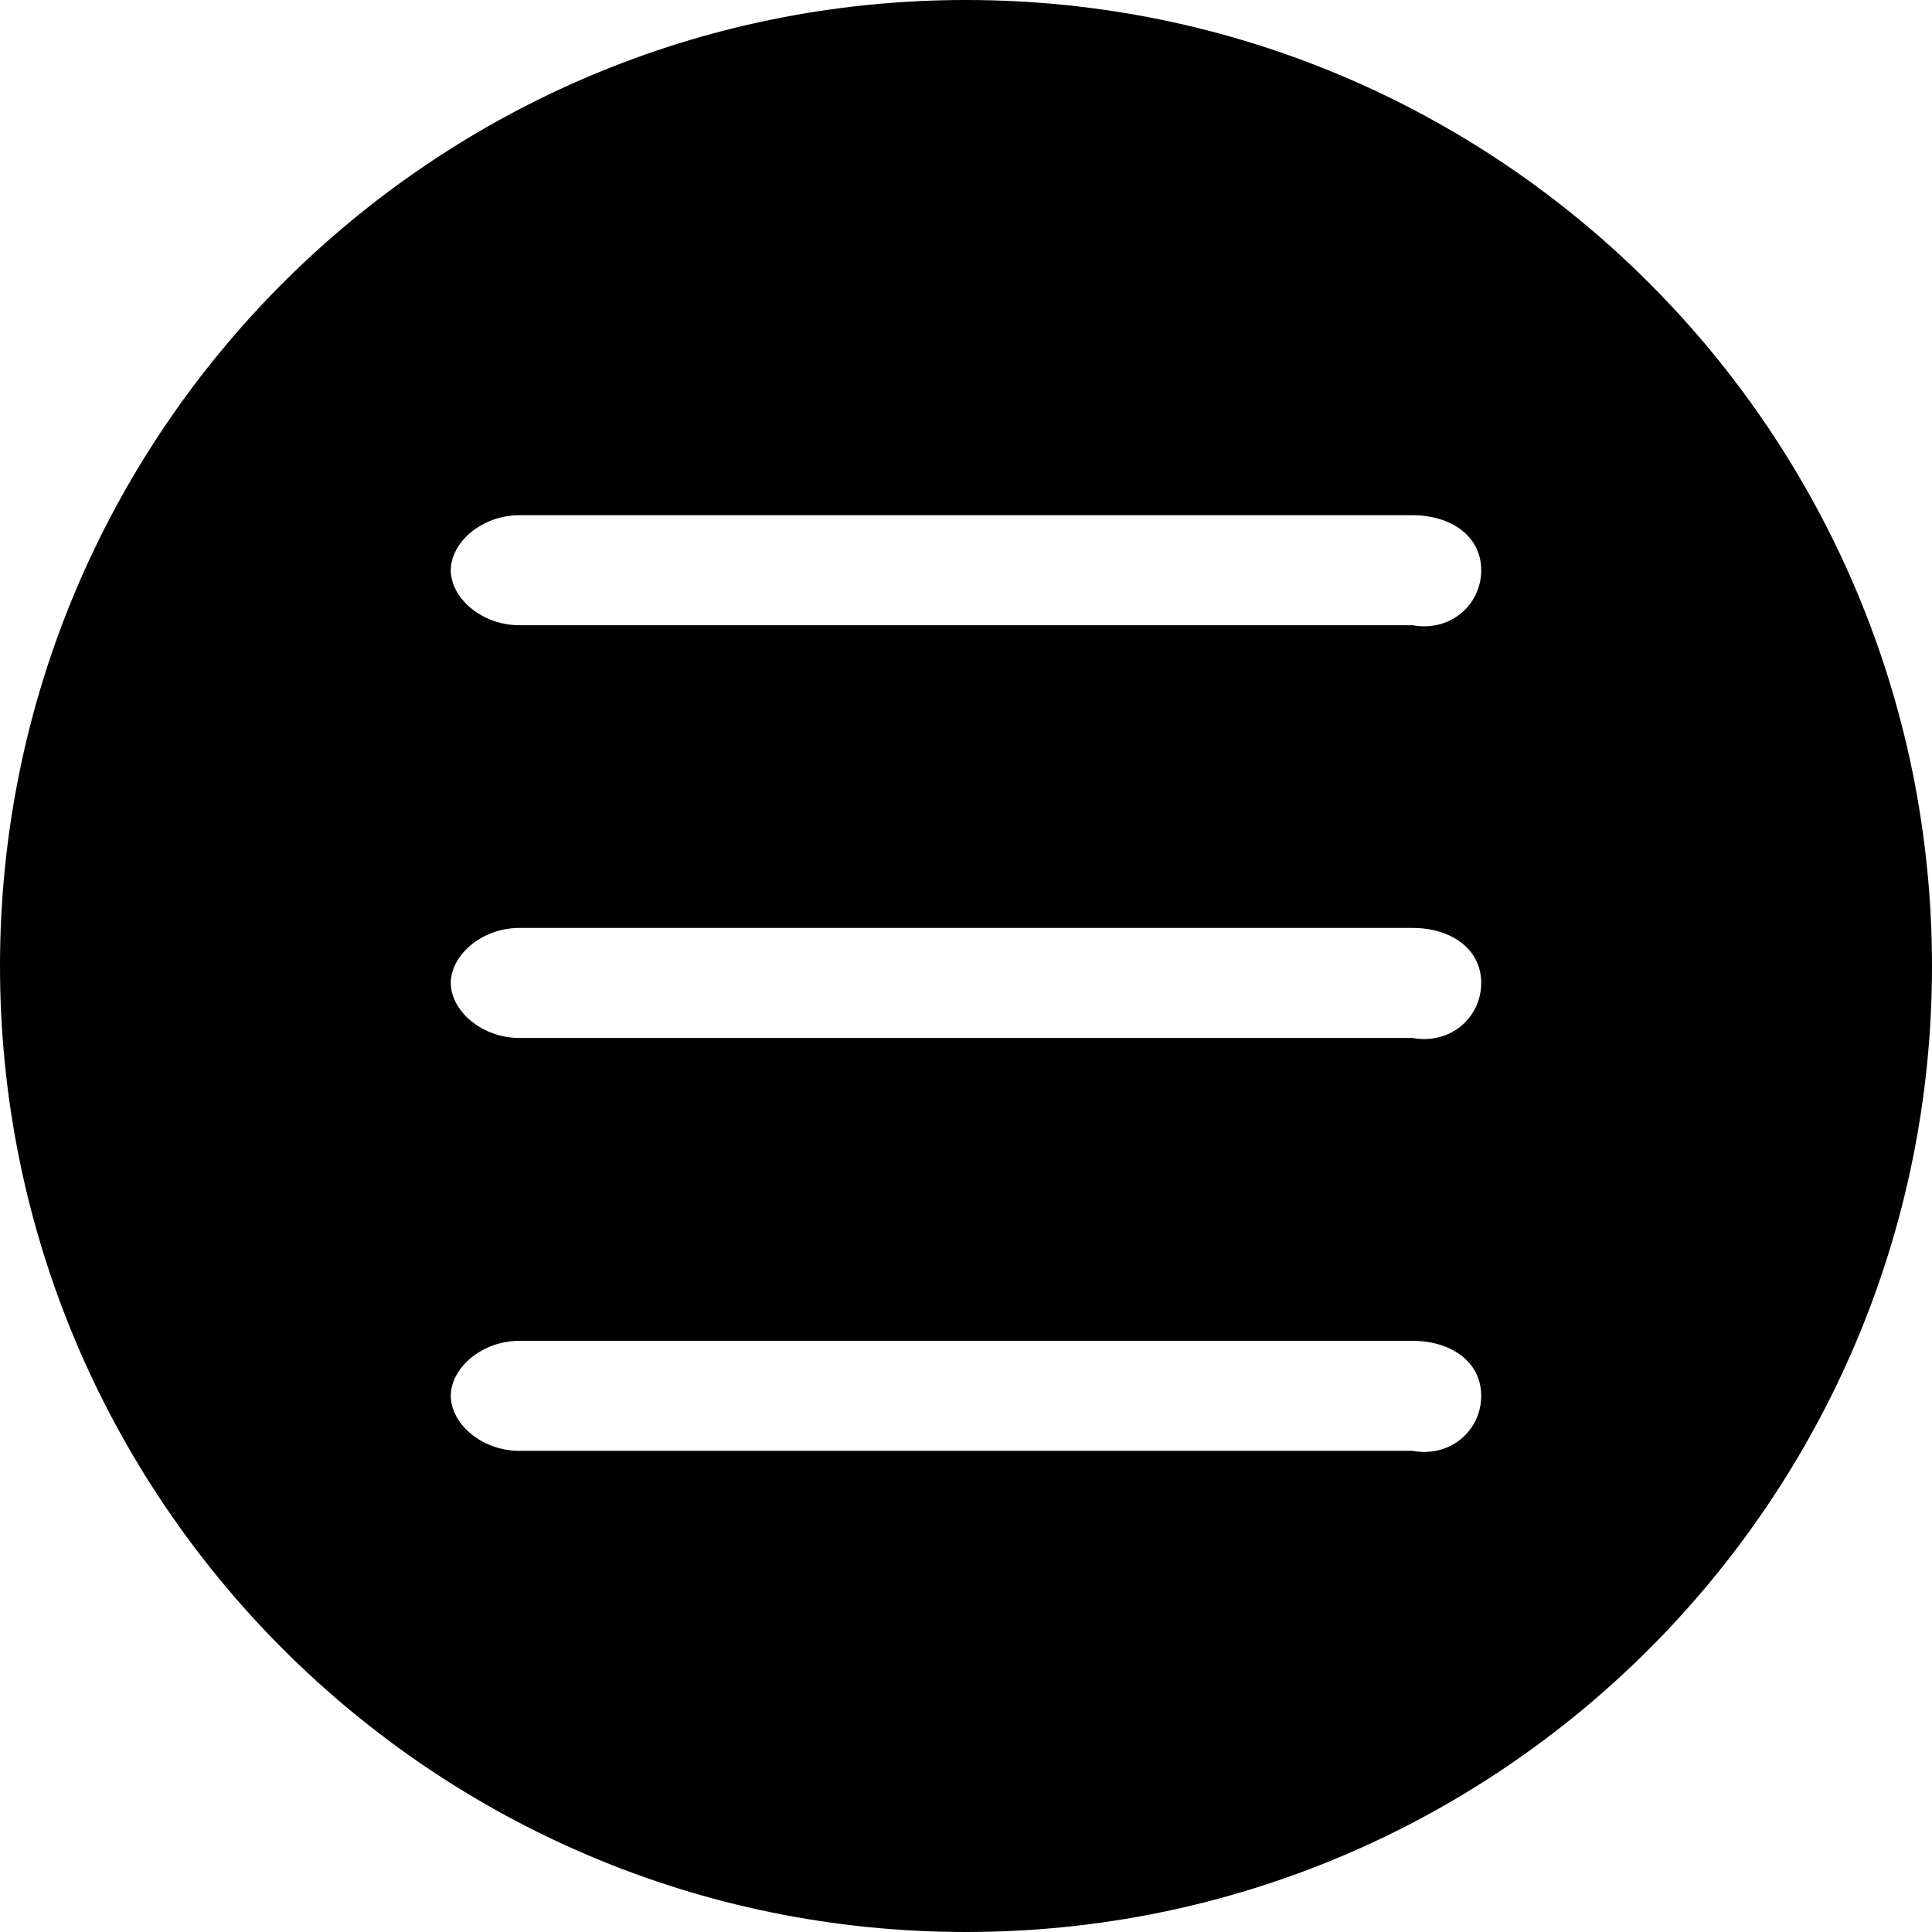 ﻿<?xml version="1.0" encoding="utf-8"?>
<svg width="64px" height="64px" viewBox="0 0 64 64" version="1.1" xmlns="http://www.w3.org/2000/svg" xmlns:xlink="http://www.w3.org/1999/xlink">
  <g fill-rule="evenodd">
    <path d="M32,64 C14.327,64 0,49.673 0,32 C0,14.327 14.327,0 32,0 C49.673,0 64,14.327 64,32 C64,49.673 49.673,64 32,64 Z M49.067,18.889 C49.067,17.749 48.056,17.067 46.791,17.067 L17.209,17.067 C15.944,17.067 14.933,17.978 14.933,18.889 C14.933,19.8 15.944,20.712 17.209,20.712 L46.791,20.712 C48.056,20.94 49.067,20.029 49.067,18.889 Z M49.067,32.562 C49.067,31.422 48.056,30.739 46.791,30.739 L17.209,30.739 C15.944,30.739 14.933,31.651 14.933,32.562 C14.933,33.473 15.944,34.384 17.209,34.384 L46.791,34.384 C48.056,34.613 49.067,33.702 49.067,32.562 Z M49.067,46.239 C49.067,45.099 48.056,44.417 46.791,44.417 L17.209,44.417 C15.944,44.417 14.933,45.328 14.933,46.239 C14.933,47.15 15.944,48.062 17.209,48.062 L46.791,48.062 C48.056,48.291 49.067,47.379 49.067,46.239 Z" fill-rule="nonzero"></path>
  </g>
</svg>